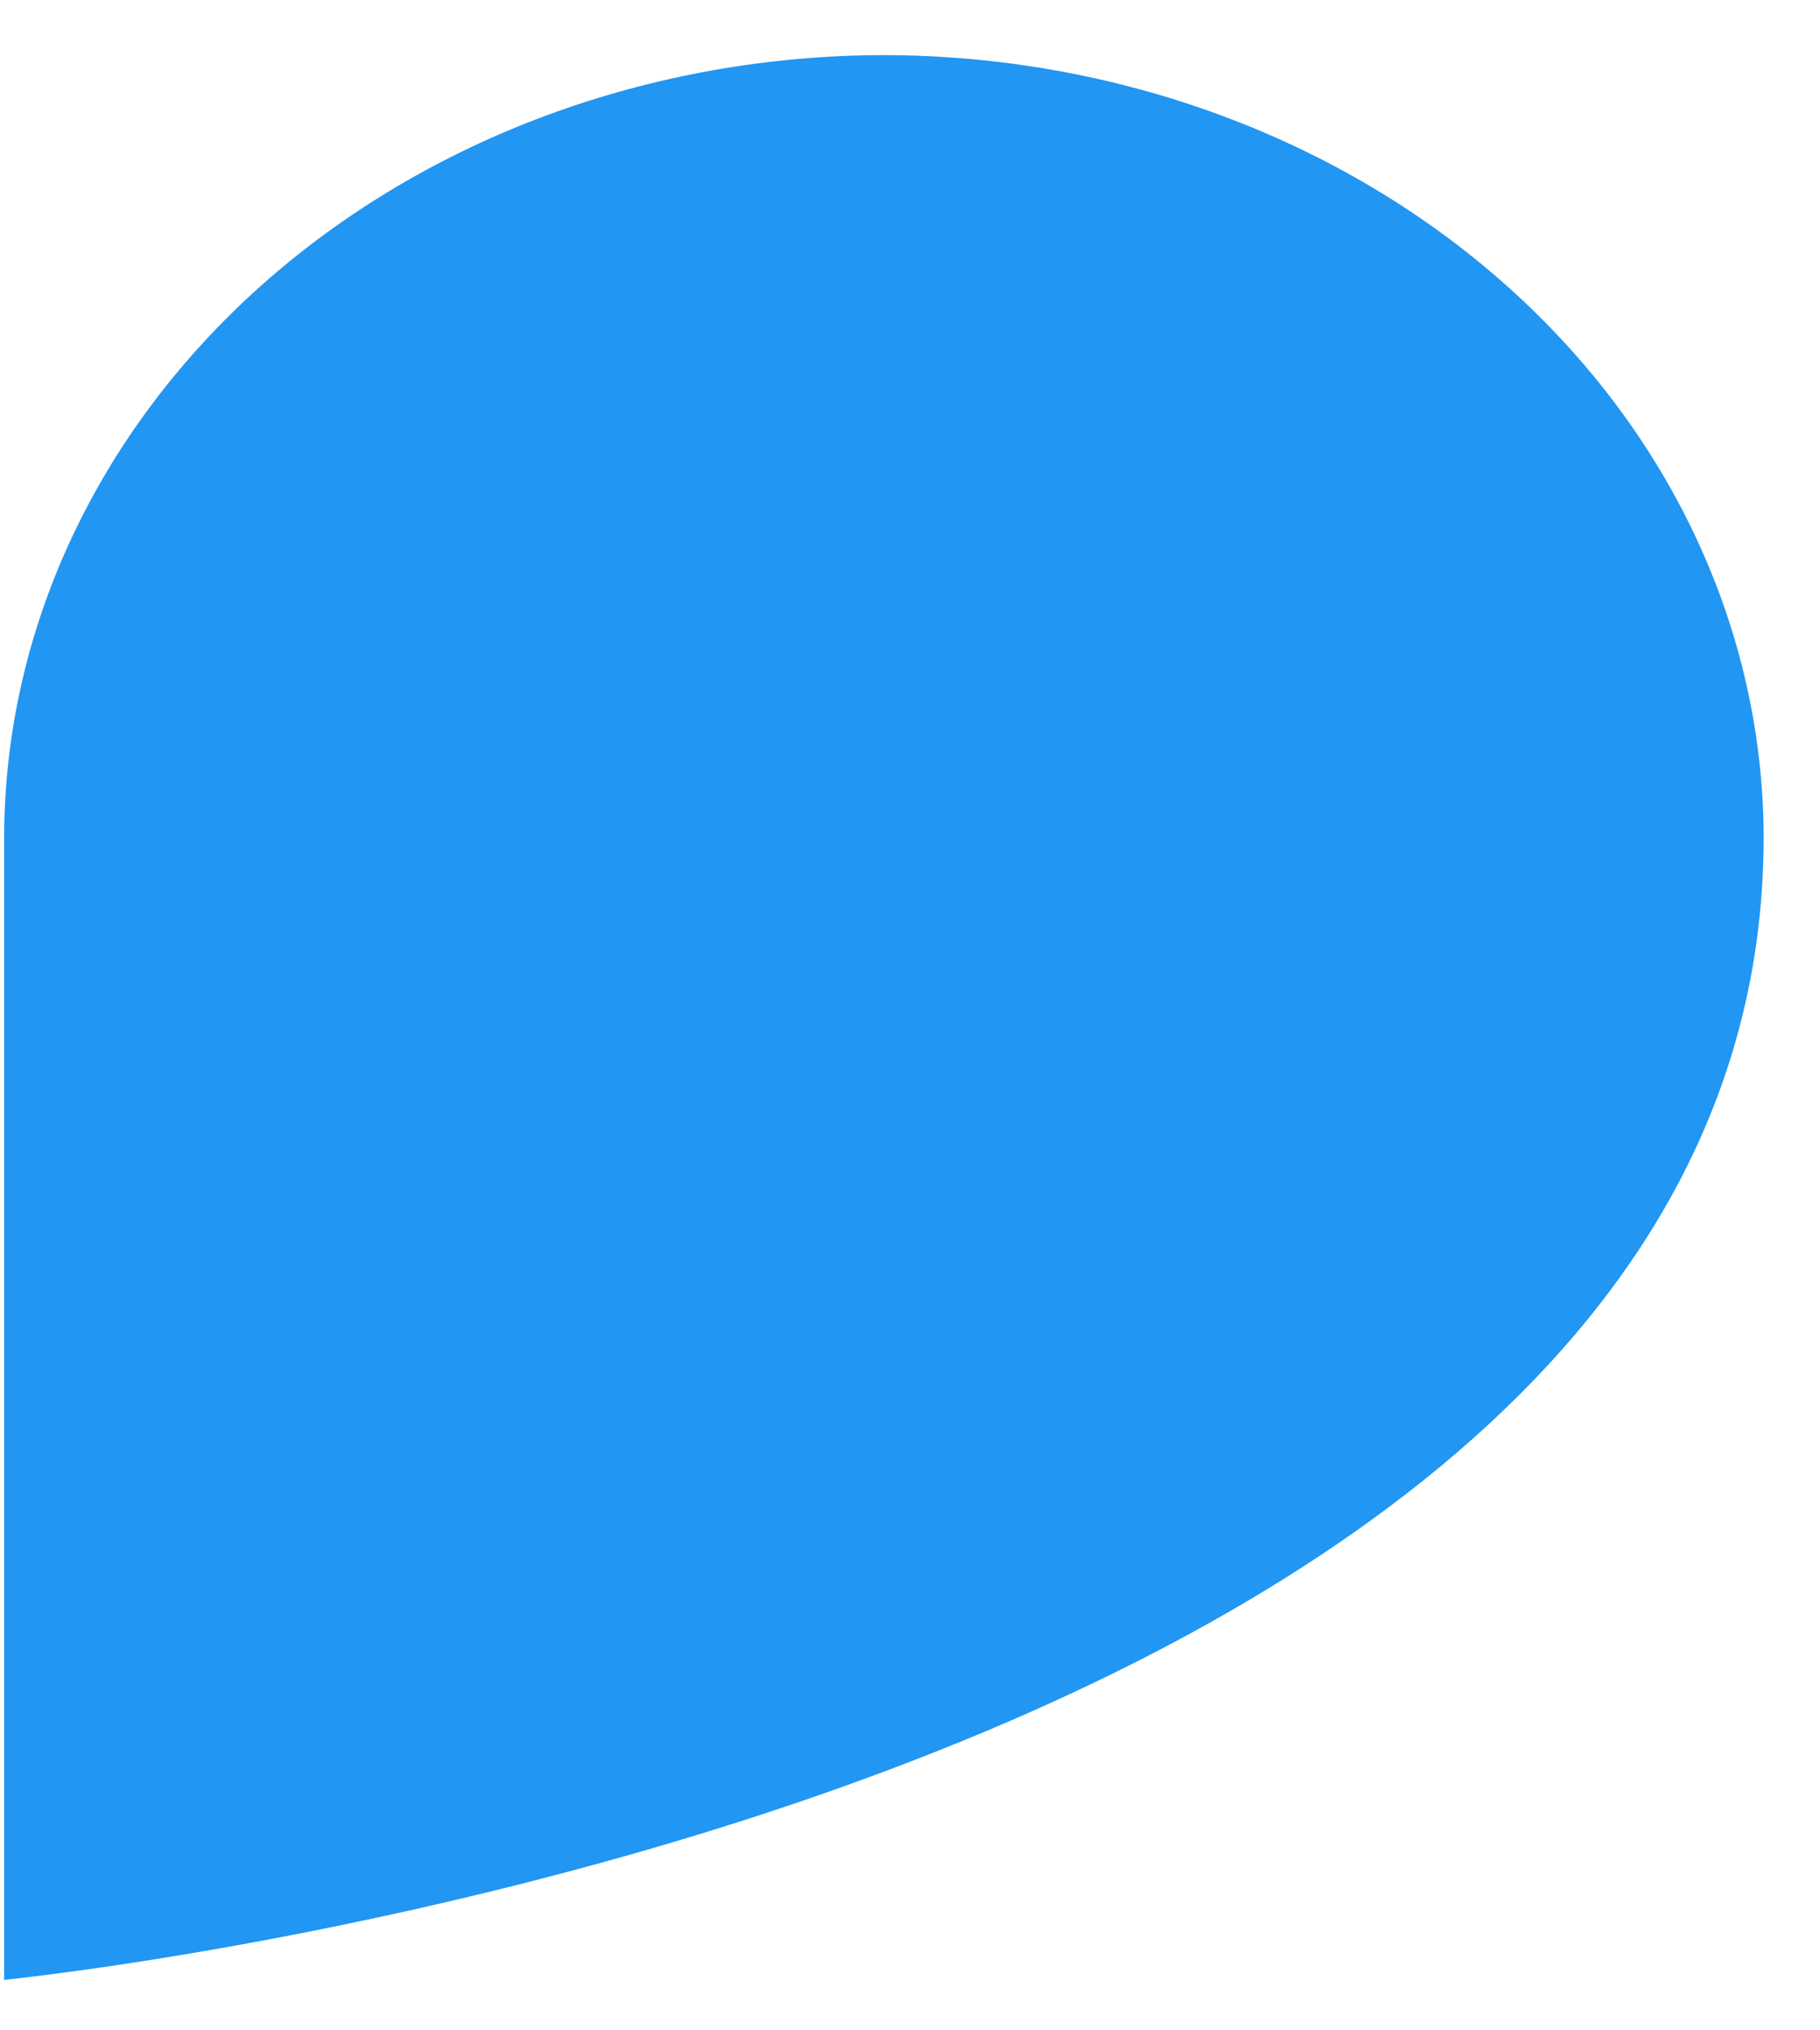 <svg width="26" height="29" viewBox="0 0 26 29" fill="none" xmlns="http://www.w3.org/2000/svg">
<path d="M25.195 11.956C25.188 8.996 23.862 6.159 21.507 4.066C19.152 1.973 15.96 0.794 12.63 0.787V0.787C9.298 0.792 6.104 1.971 3.748 4.064C1.392 6.158 0.066 8.995 0.059 11.956V28.279C0.059 28.279 25.192 25.791 25.195 11.959V11.956Z" fill="#2196F3"/>
</svg>
